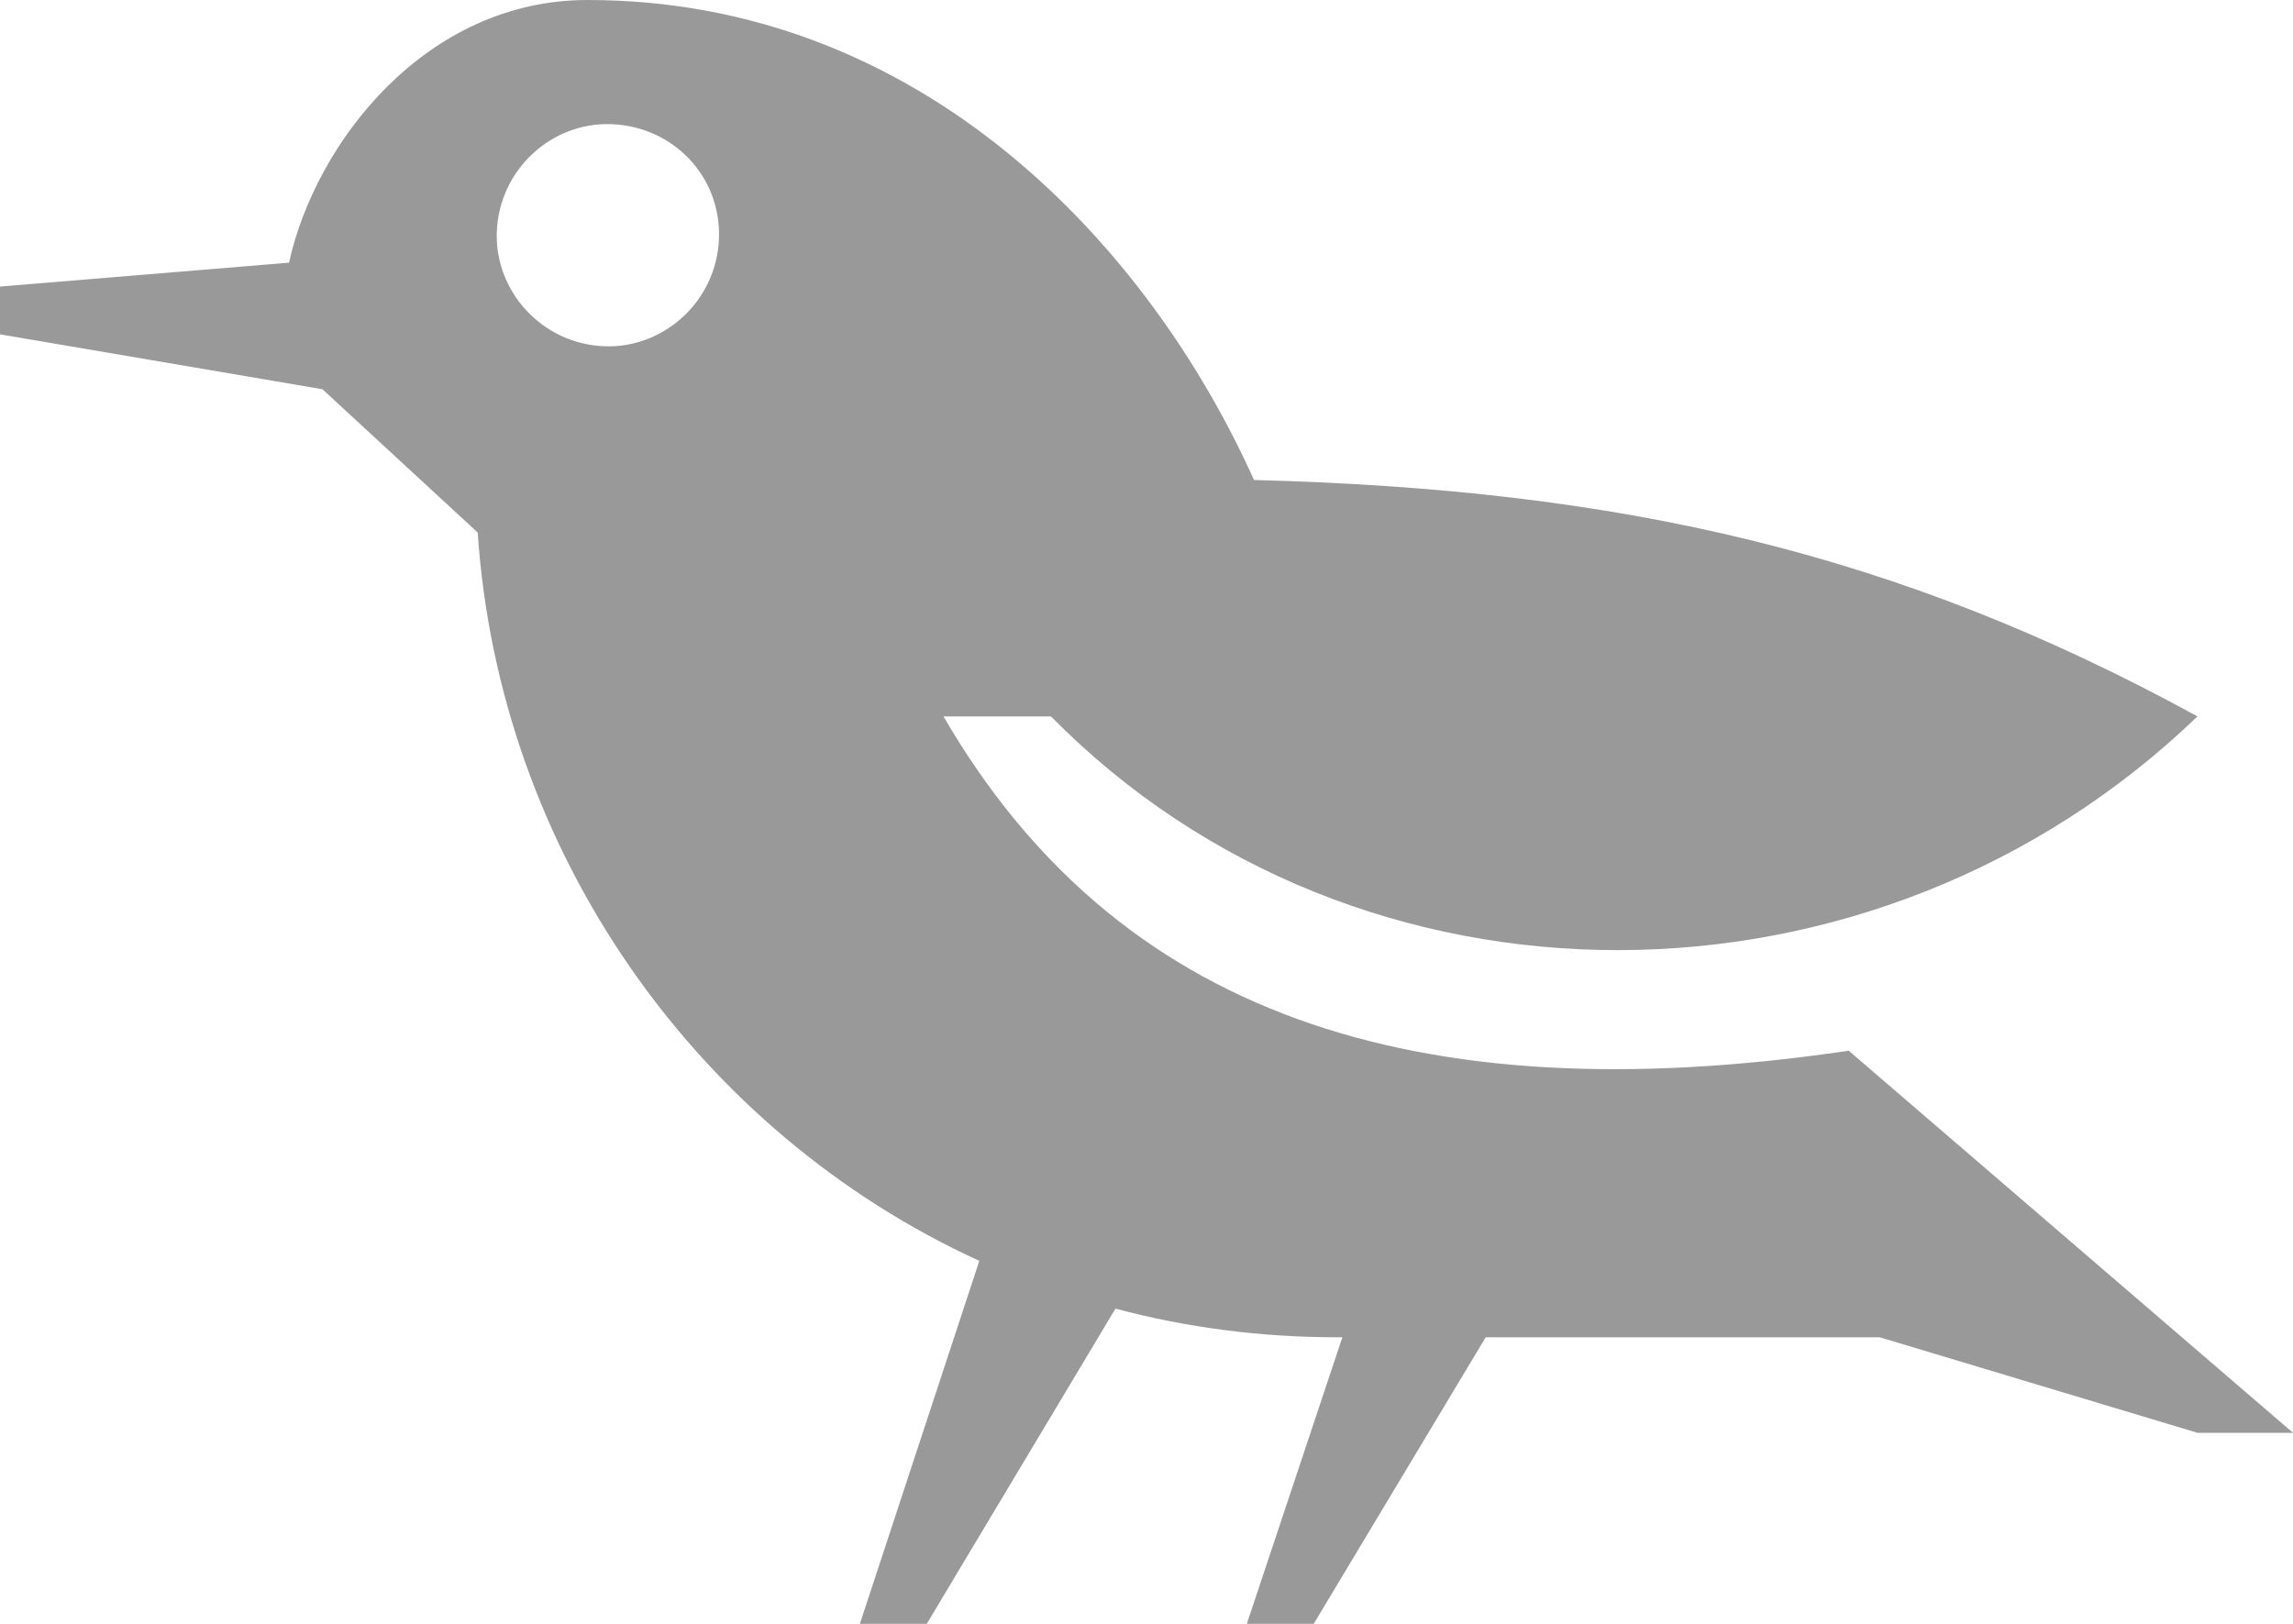 <svg xmlns="http://www.w3.org/2000/svg" version="1.1" x="0" y="0" viewBox="0 0 96 68" xml:space="preserve"><style type="text/css">
	.st0{fill:#999999;}
</style><path class="st0" d="M44 30c12.9 13.1 34.5 13 48 0 -12.6-6.9-24.2-9.5-39.5-9.9C48.1 10.3 38.6 0 24.6 0c-6.8 0-11.4 6-12.5 11L0 12v2l13.5 2.3 6.5 6c0.9 13.4 9.2 25.1 21 30.5L36 68h2.8l7.9-13.2c3 0.8 6.1 1.2 9.3 1.2h0.2l-4 12H55l7.2-12h16.5L92 60h4L77.4 44c-18.3 2.7-30.7-1.6-37.9-14H44zM25.3 14.5c-2.6-0.1-4.6-2.3-4.5-4.8 0.1-2.6 2.3-4.6 4.8-4.5 2.6 0.1 4.6 2.2 4.5 4.8C30 12.6 27.8 14.6 25.3 14.5z"/></svg>
